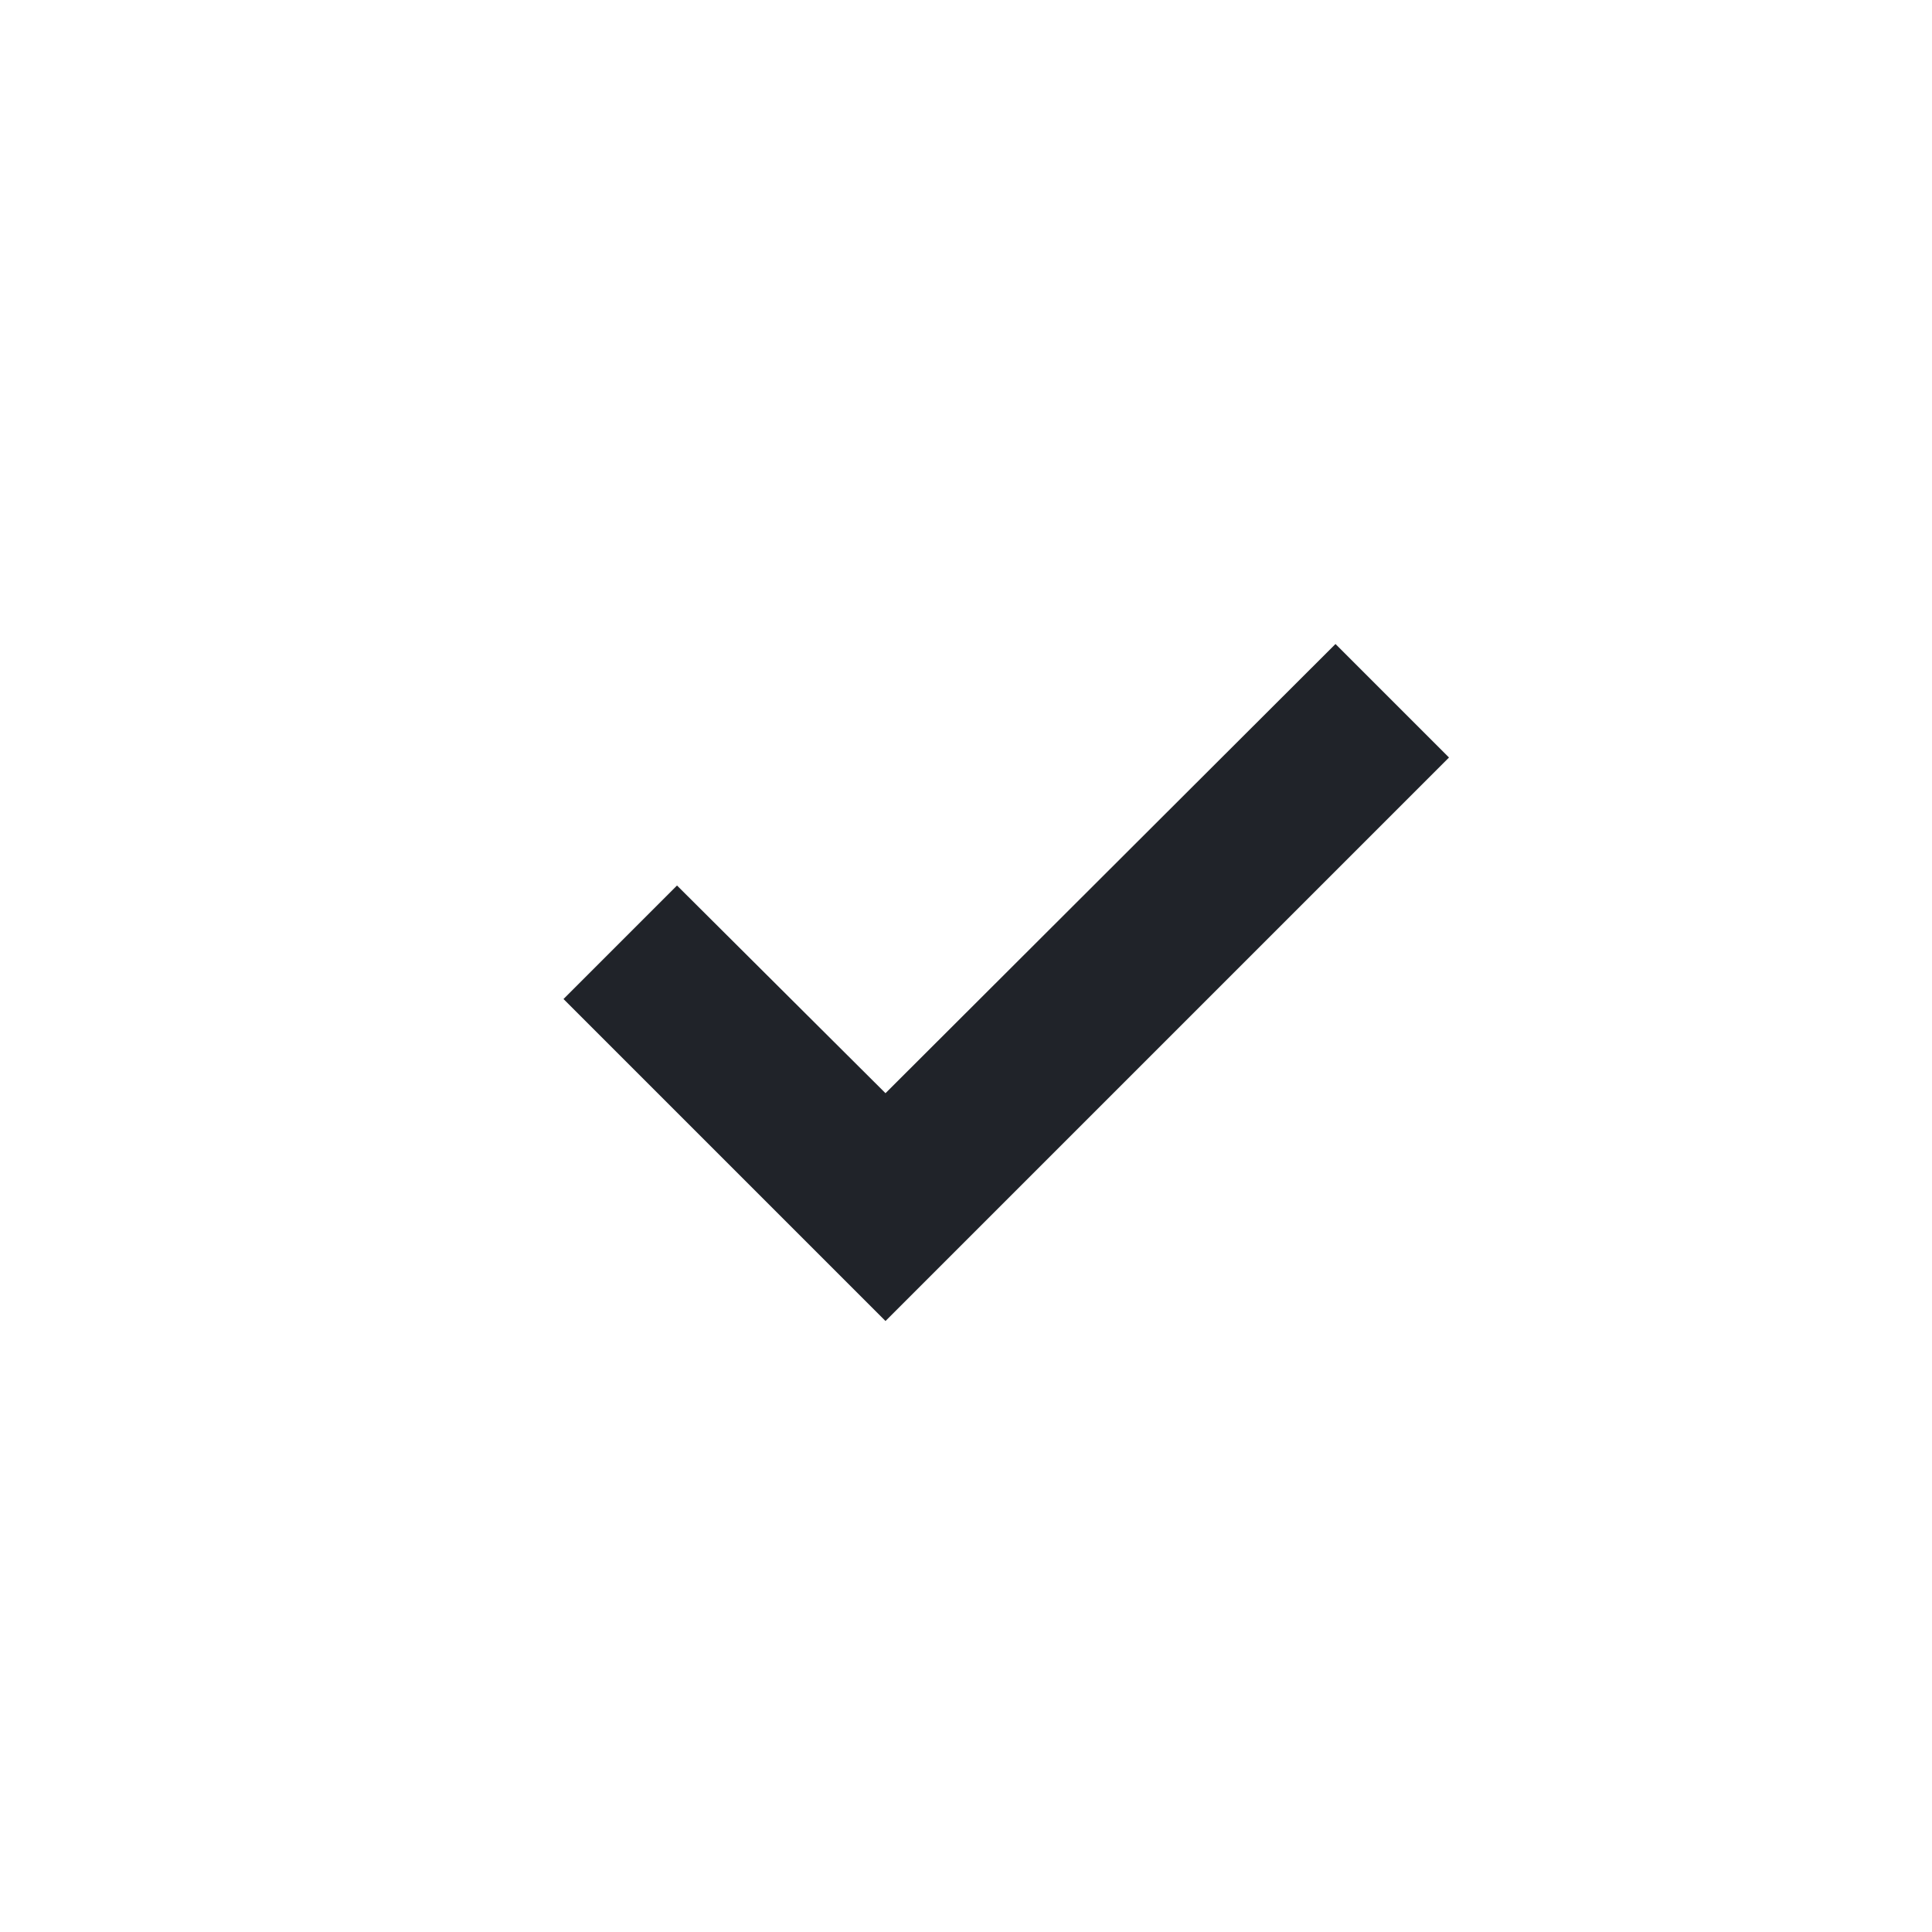 <svg width="24" height="24" id="ic" viewBox="0 0 24 24" fill="none" xmlns="http://www.w3.org/2000/svg">
<rect width="24" height="24" rx="4" fill="none"/>
<path d="M8.41 11L11 13.58L16.59 8L18 9.41L11 16.41L7 12.41L8.41 11Z" fill="#202329"/>
</svg>
